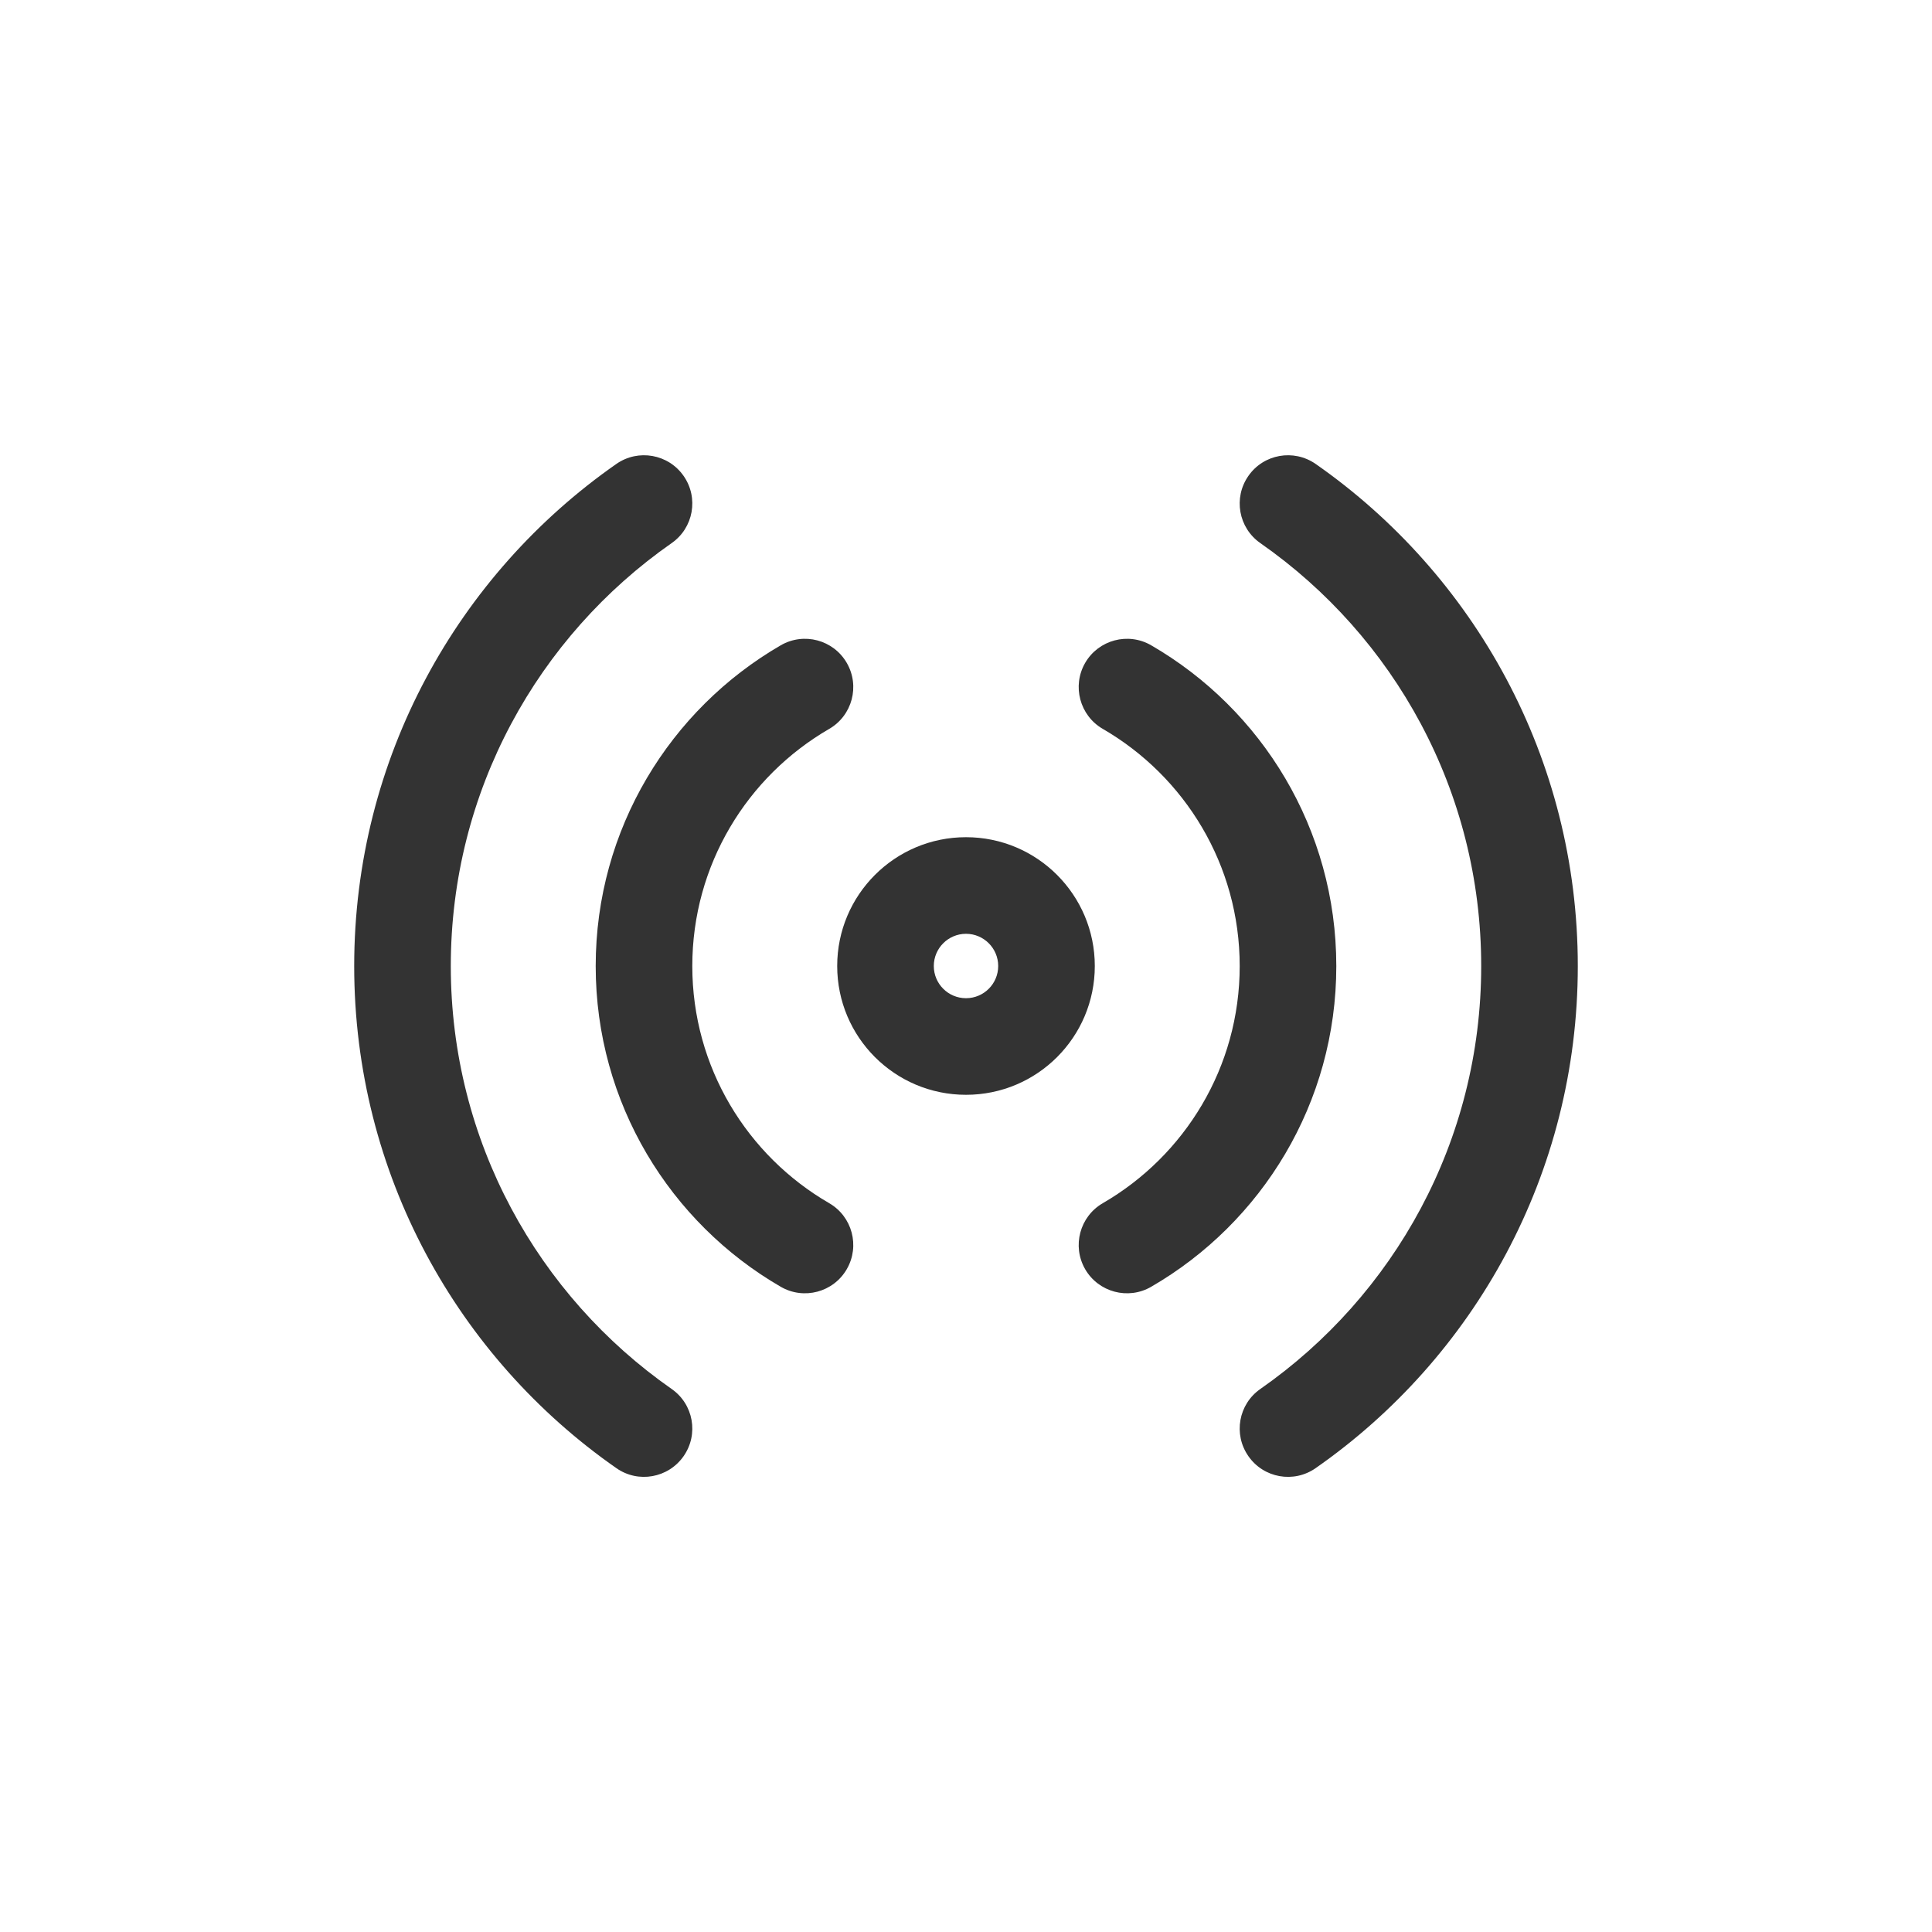 <svg width="24" height="24" viewBox="0 0 24 24" fill="none" xmlns="http://www.w3.org/2000/svg">
<path fill-rule="evenodd" clip-rule="evenodd" d="M12 11.6C11.779 11.6 11.6 11.78 11.6 12C11.6 12.221 11.779 12.4 12 12.4C12.221 12.4 12.4 12.221 12.4 12C12.4 11.78 12.221 11.6 12 11.6ZM10.4 12C10.4 11.117 11.116 10.4 12 10.4C12.884 10.4 13.6 11.117 13.6 12C13.6 12.884 12.884 13.6 12 13.6C11.116 13.6 10.4 12.884 10.4 12Z" fill="#333333"/>
<path fill-rule="evenodd" clip-rule="evenodd" d="M10.519 8.235C10.685 8.522 10.587 8.889 10.3 9.055C9.283 9.644 8.6 10.743 8.6 12.001C8.6 13.258 9.283 14.357 10.3 14.946C10.587 15.112 10.685 15.479 10.519 15.766C10.353 16.053 9.986 16.151 9.699 15.985C8.326 15.19 7.4 13.704 7.4 12.001C7.4 10.297 8.326 8.811 9.699 8.016C9.986 7.85 10.353 7.948 10.519 8.235ZM13.48 8.235C13.646 7.948 14.014 7.85 14.3 8.016C15.674 8.811 16.6 10.297 16.6 12.001C16.6 13.704 15.674 15.19 14.3 15.985C14.014 16.151 13.646 16.053 13.48 15.766C13.315 15.479 13.413 15.112 13.7 14.946C14.717 14.357 15.4 13.258 15.4 12.001C15.4 10.743 14.717 9.644 13.7 9.055C13.413 8.889 13.315 8.522 13.48 8.235Z" fill="#333333"/>
<path fill-rule="evenodd" clip-rule="evenodd" d="M8.492 5.912C8.682 6.184 8.615 6.558 8.343 6.747C6.684 7.905 5.6 9.826 5.6 12.001C5.6 14.175 6.684 16.096 8.343 17.254C8.615 17.443 8.682 17.817 8.492 18.089C8.302 18.361 7.928 18.428 7.657 18.238C5.689 16.866 4.4 14.584 4.4 12.001C4.4 9.417 5.689 7.136 7.657 5.763C7.928 5.574 8.302 5.64 8.492 5.912ZM15.508 5.912C15.697 5.64 16.071 5.574 16.343 5.763C18.311 7.136 19.6 9.417 19.6 12.001C19.6 14.584 18.311 16.866 16.343 18.238C16.071 18.428 15.697 18.361 15.508 18.089C15.318 17.817 15.385 17.443 15.657 17.254C17.316 16.096 18.4 14.175 18.4 12.001C18.4 9.826 17.316 7.905 15.657 6.747C15.385 6.558 15.318 6.184 15.508 5.912Z" fill="#333333"/>
</svg>
